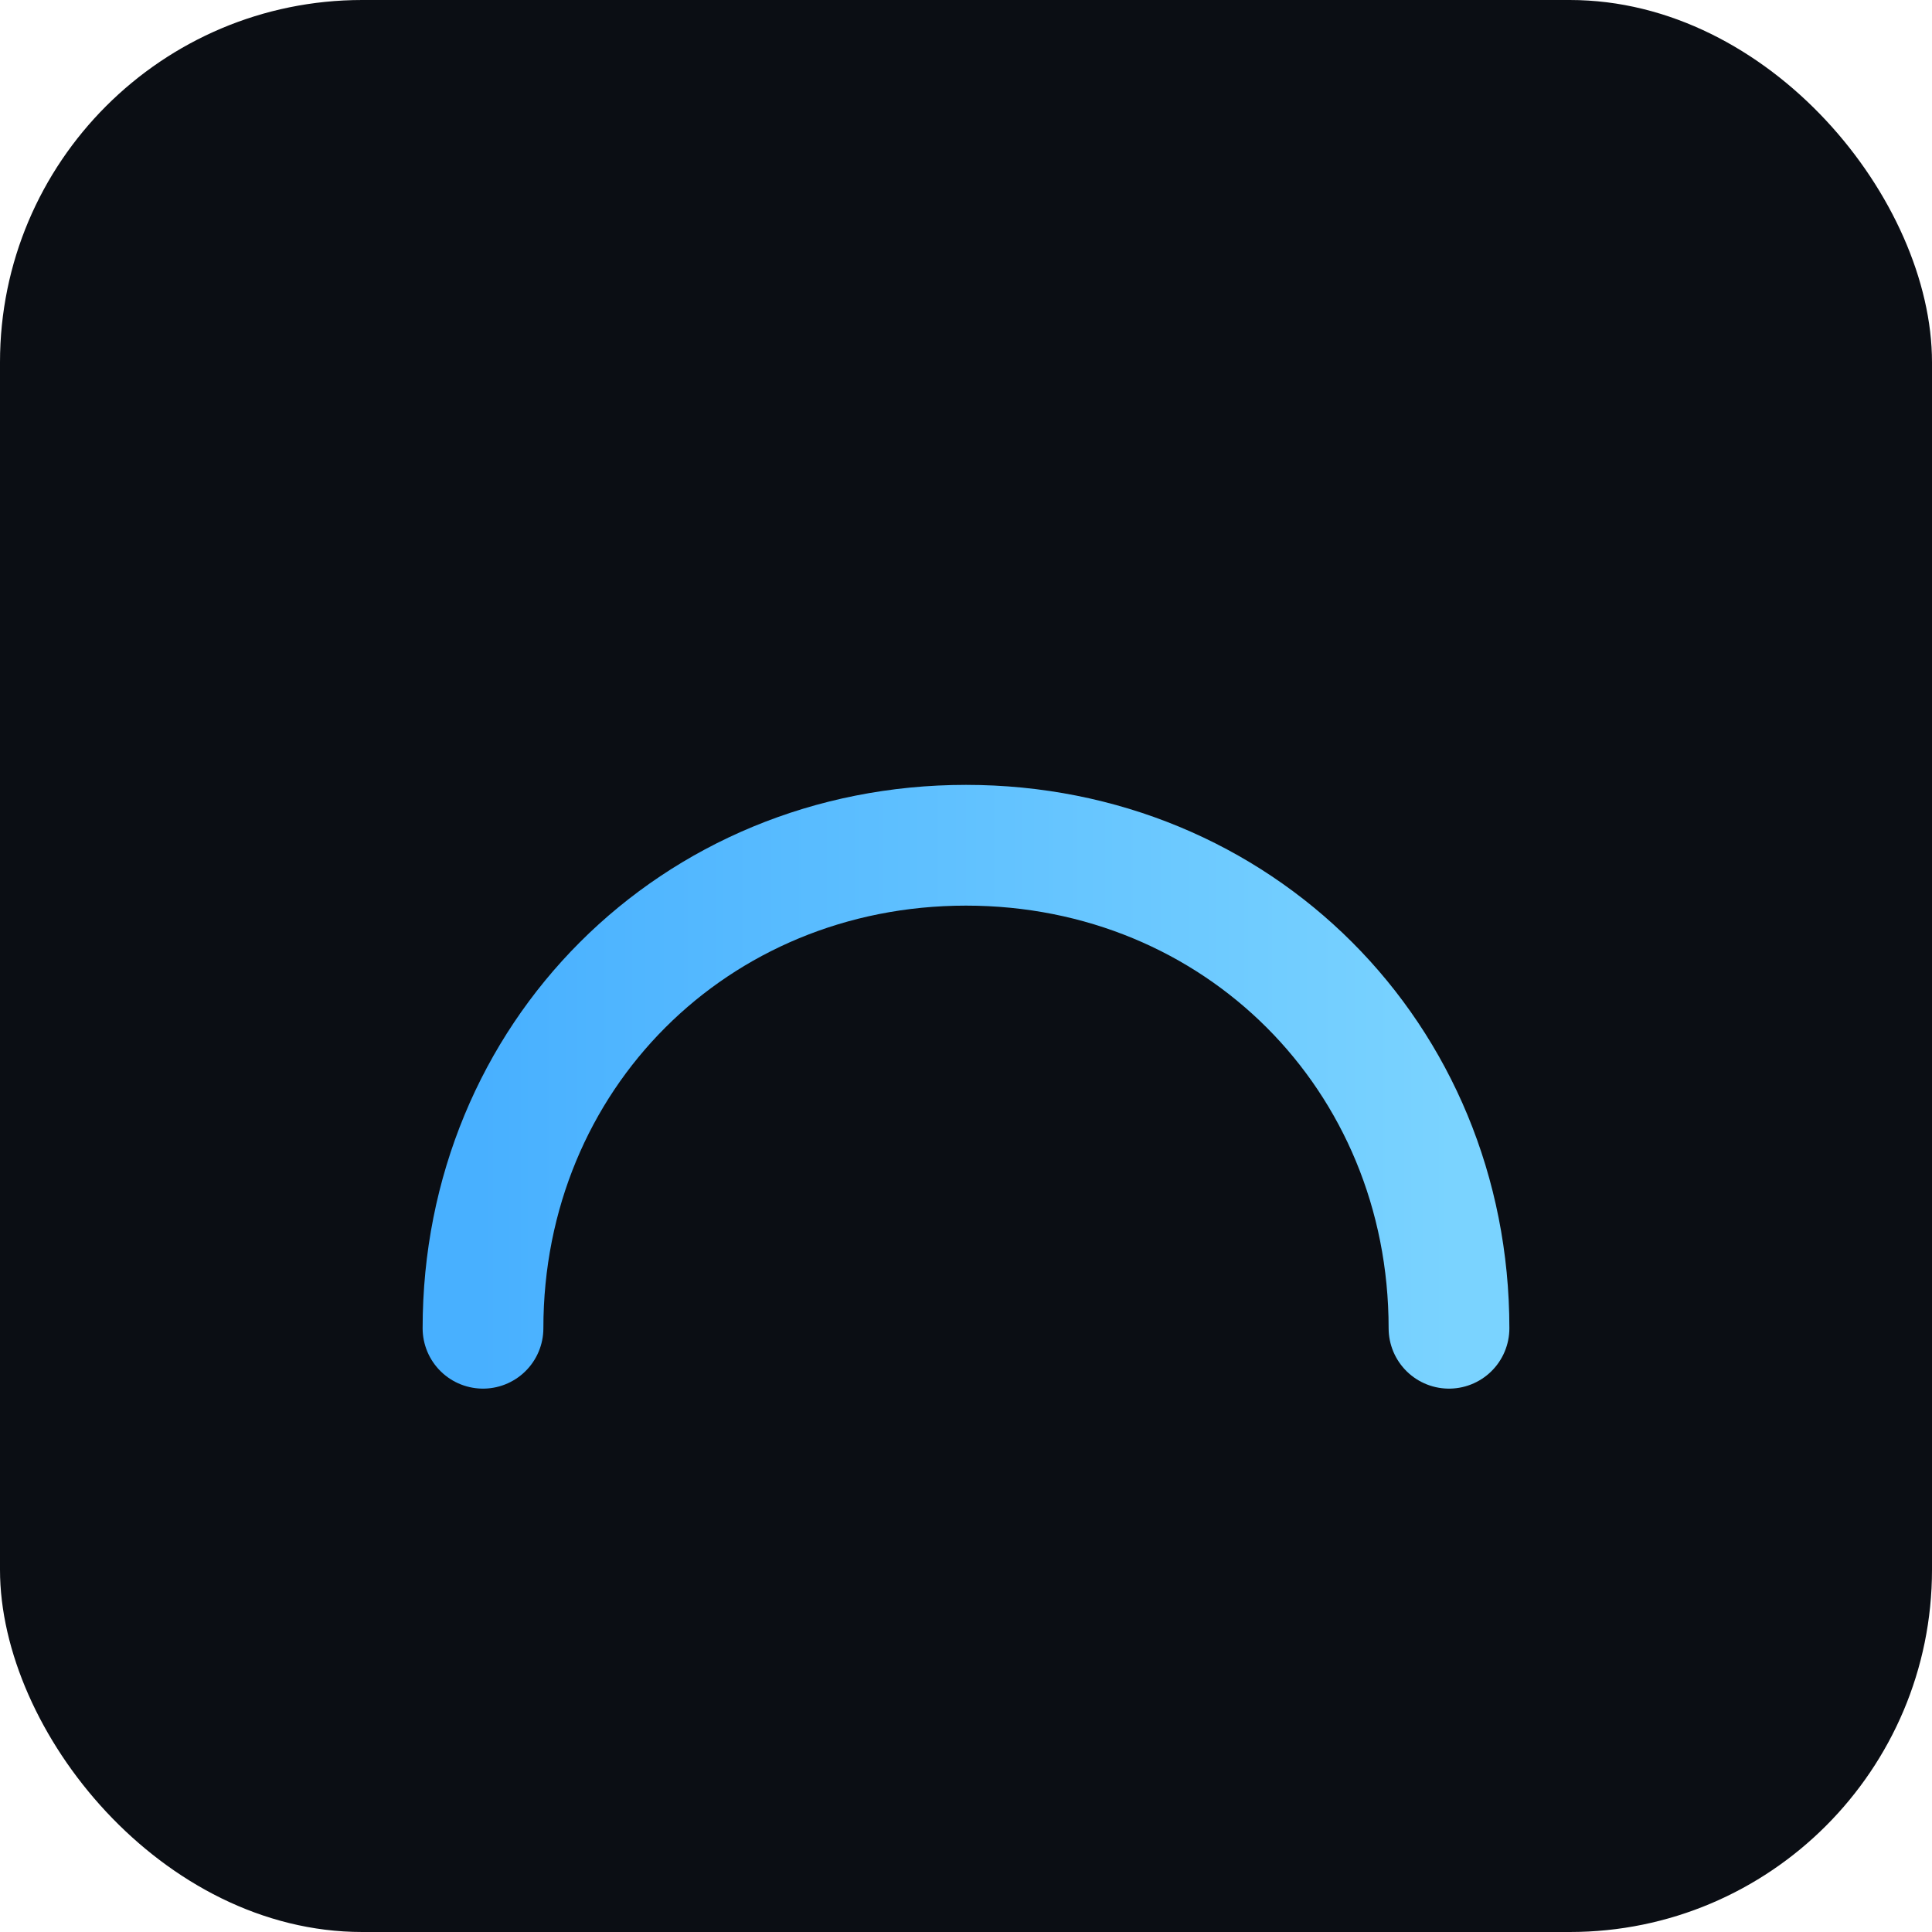 <svg xmlns="http://www.w3.org/2000/svg" viewBox="0 0 64 64">
  <defs><linearGradient id="g" x1="0" x2="1"><stop offset="0" stop-color="#48b0ff"/><stop offset="1" stop-color="#7ad3ff"/></linearGradient></defs>
  <rect width="64" height="64" rx="12" fill="#0b0e14"/>
  <path d="M16 44c0-9 7-16 16-16s16 7 16 16" fill="none" stroke="url(#g)" stroke-width="4" stroke-linecap="round"/>
  <path d="M24 20h16" stroke="url(#g)" stroke-width="4" stroke-linecap="round"/>
</svg>
